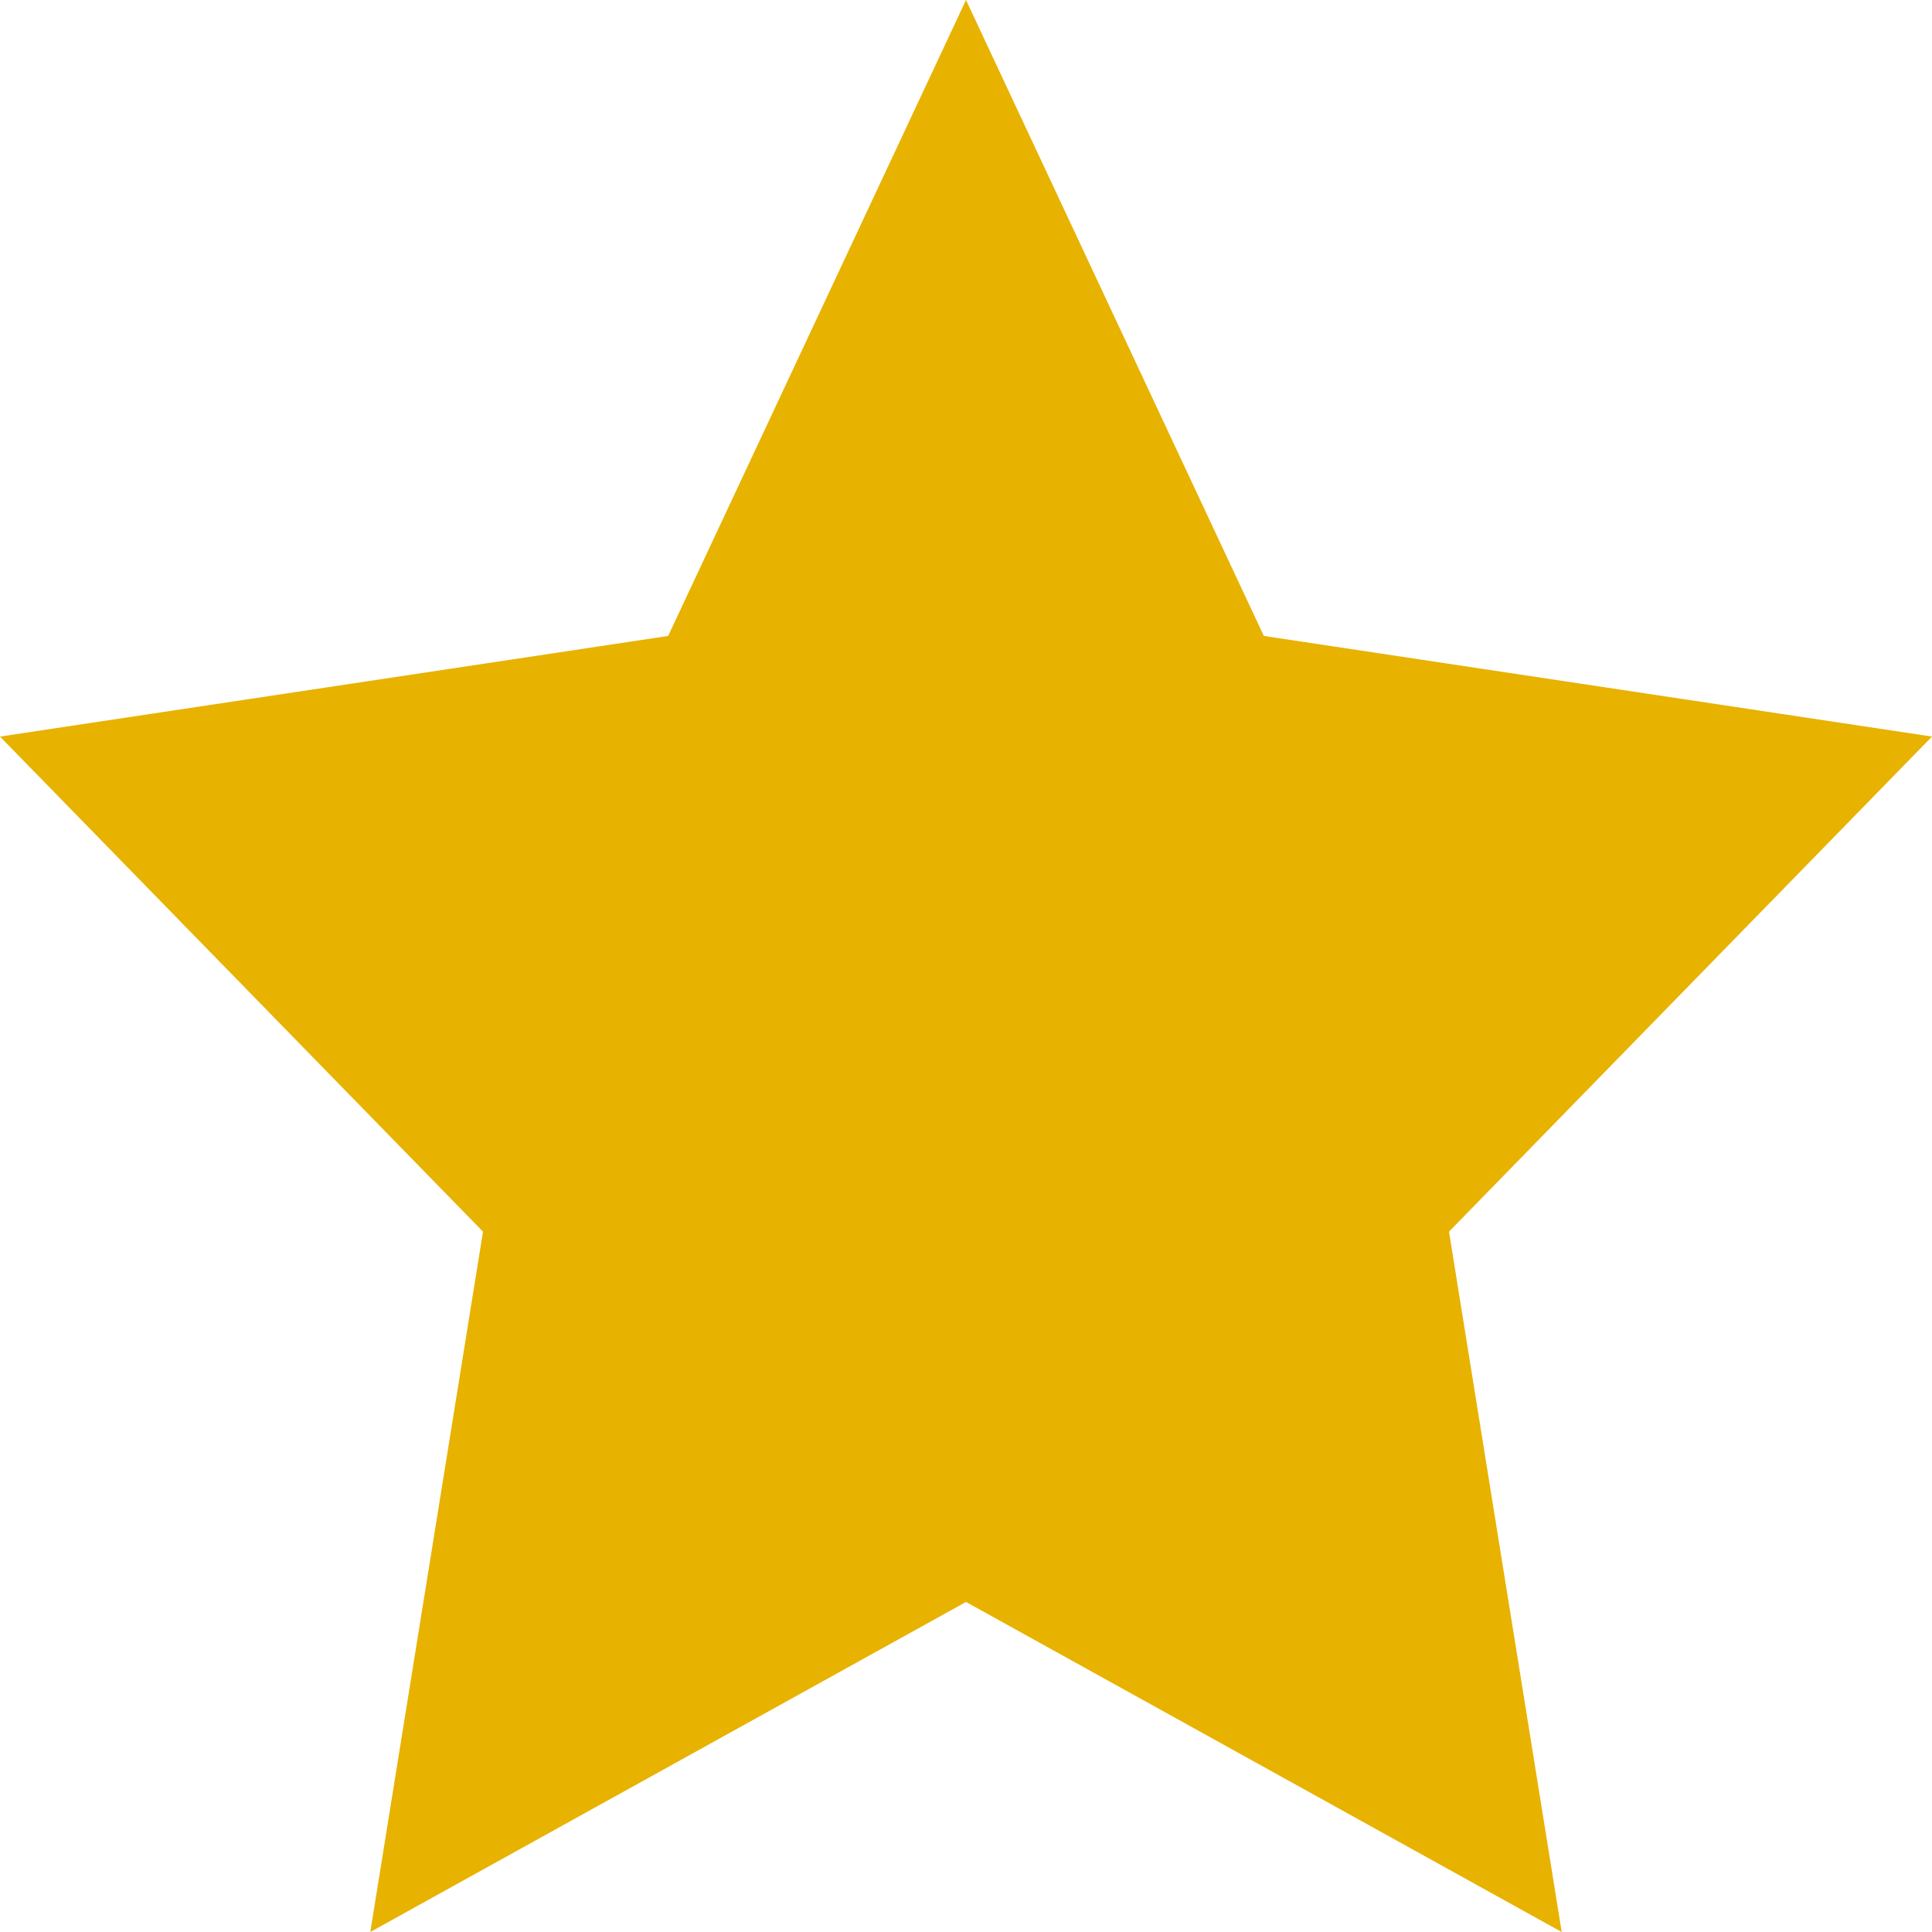 <svg width="48" height="48" viewBox="0 0 48 48" fill="none" xmlns="http://www.w3.org/2000/svg">
<path fill-rule="evenodd" clip-rule="evenodd" d="M48 18.3L31.4 15.8L24 0L16.6 15.8L0 18.3L12 30.6L9.2 48L24 39.8L38.8 48L36 30.6L48 18.3Z" fill="#E8B200"/>
</svg>
